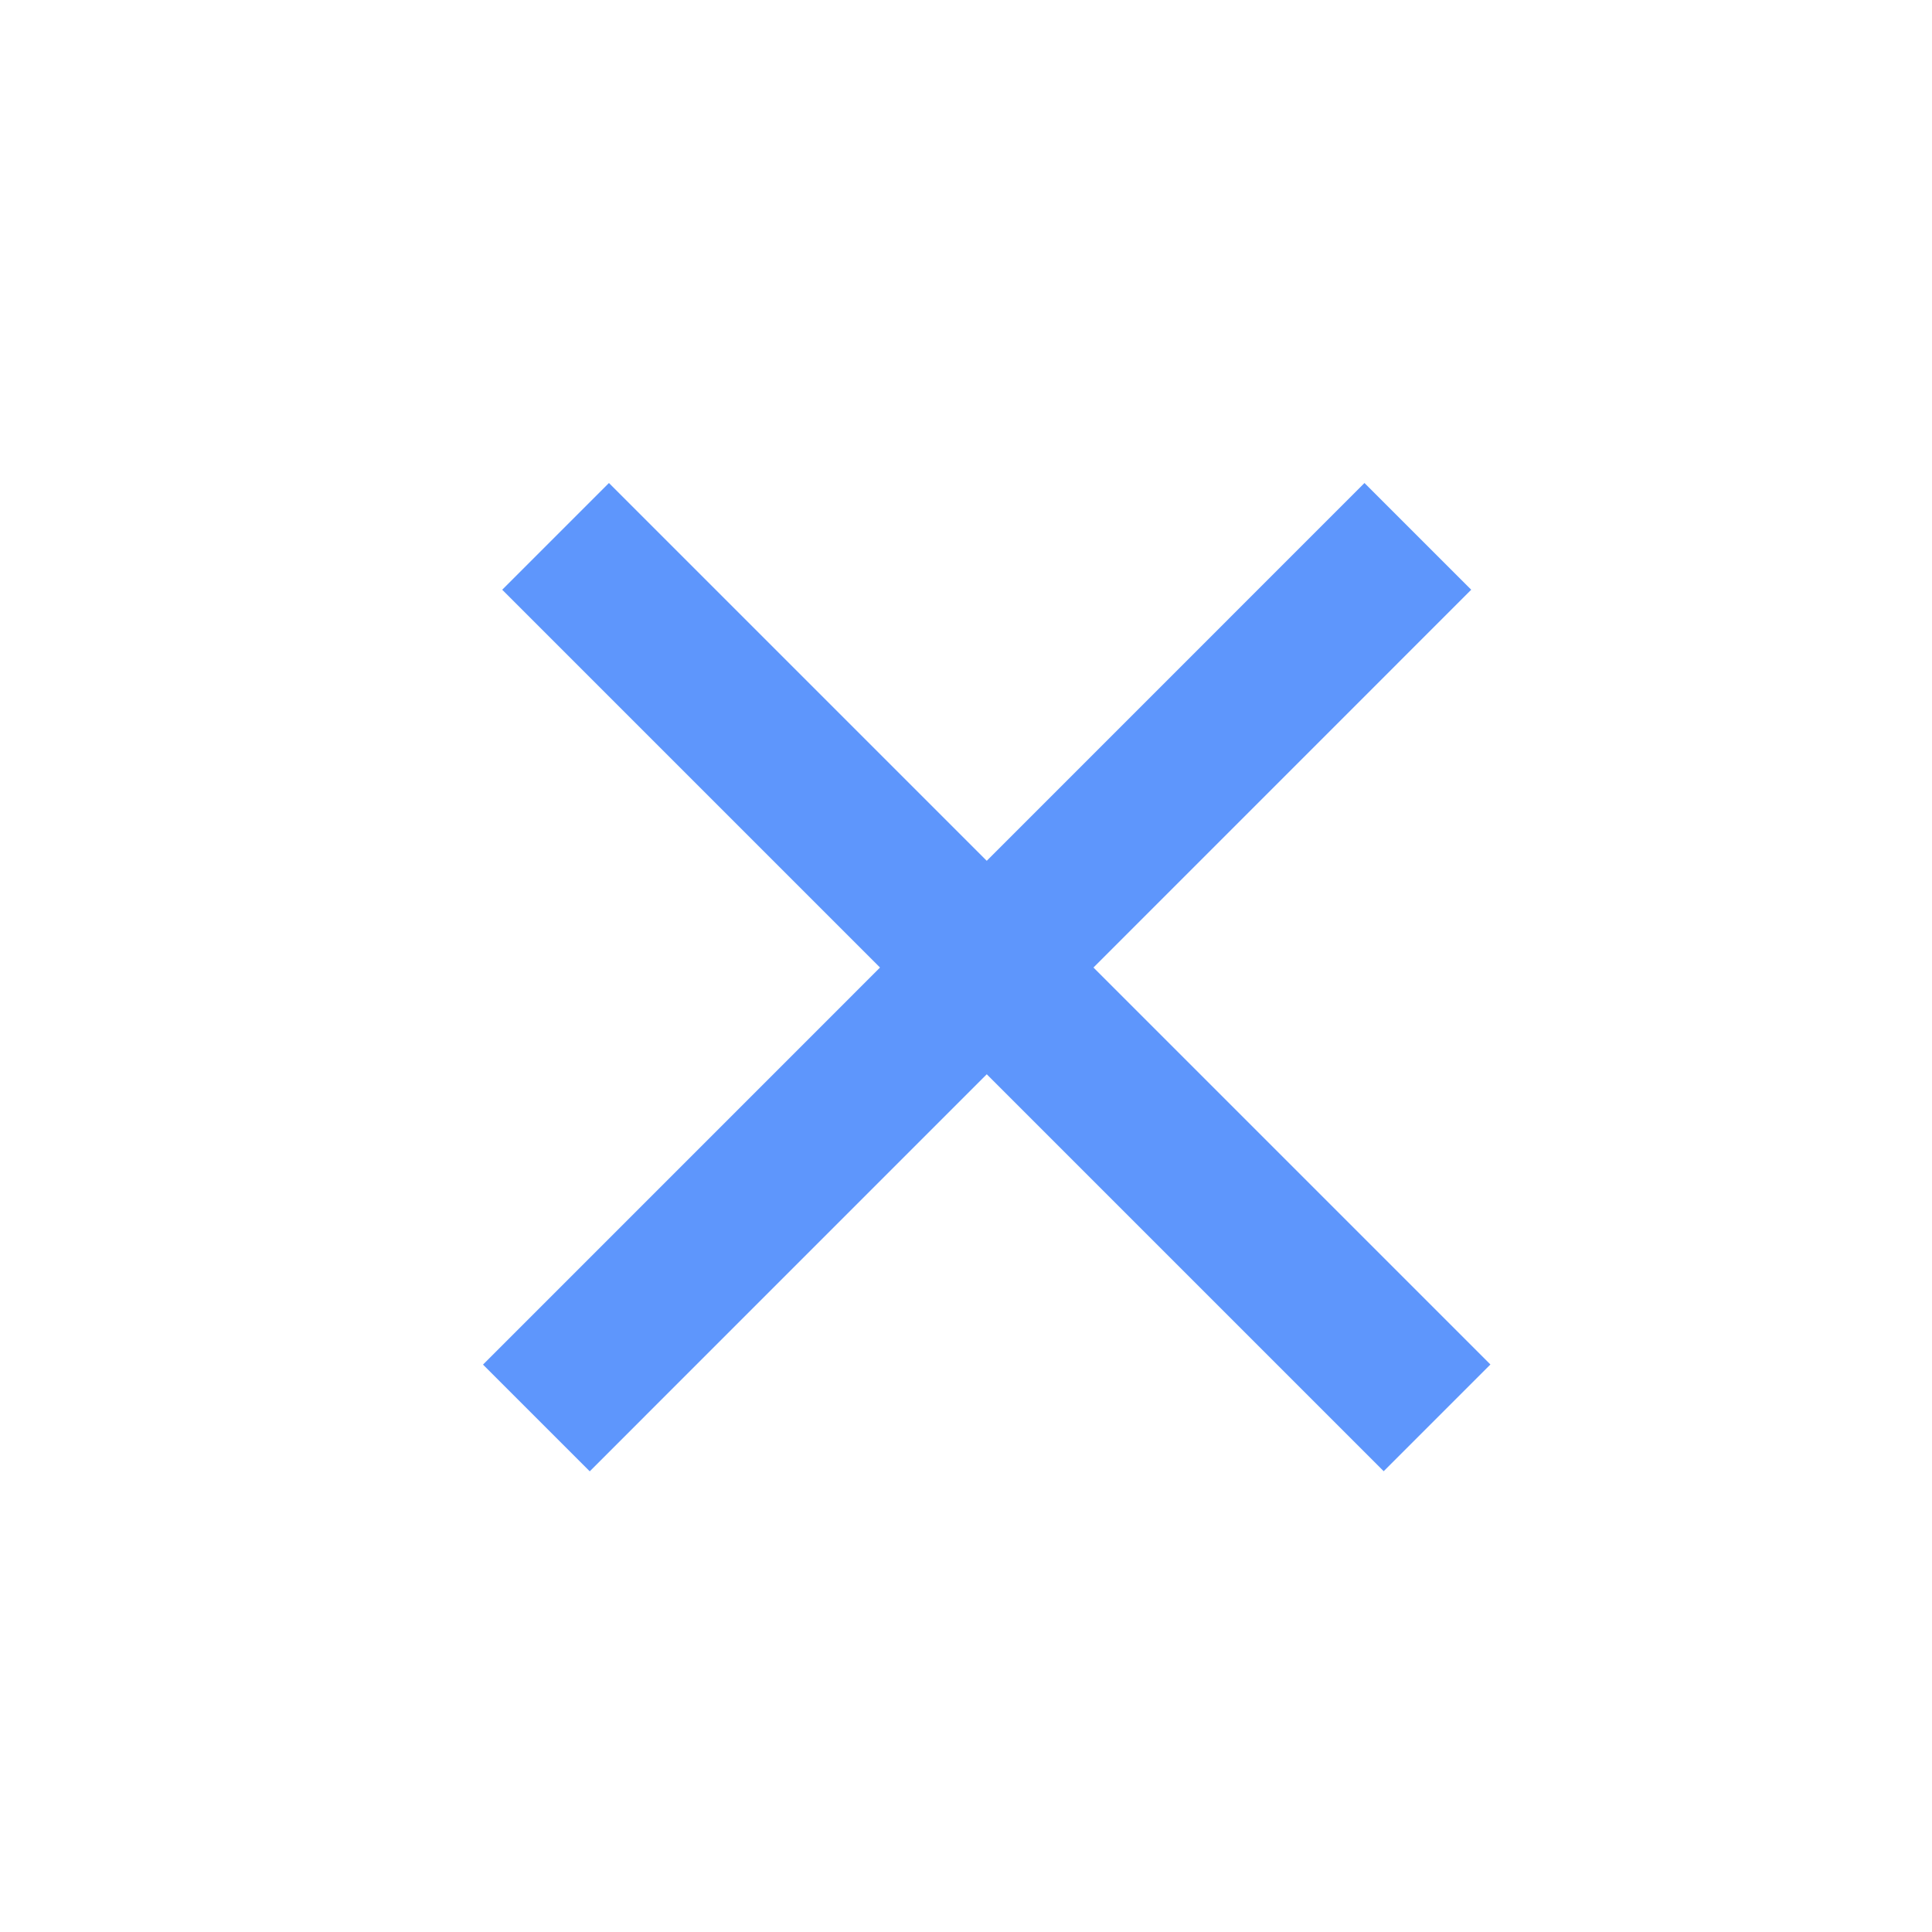 <svg width="16" height="16" viewBox="0 0 16 16" fill="none" xmlns="http://www.w3.org/2000/svg">
<line x1="11.742" y1="4.442" x2="4.442" y2="11.743" stroke="#5E96FC" stroke-width="1.25"/>
<line x1="11.901" y1="11.742" x2="4.601" y2="4.442" stroke="#5E96FC" stroke-width="1.25"/>
</svg>
